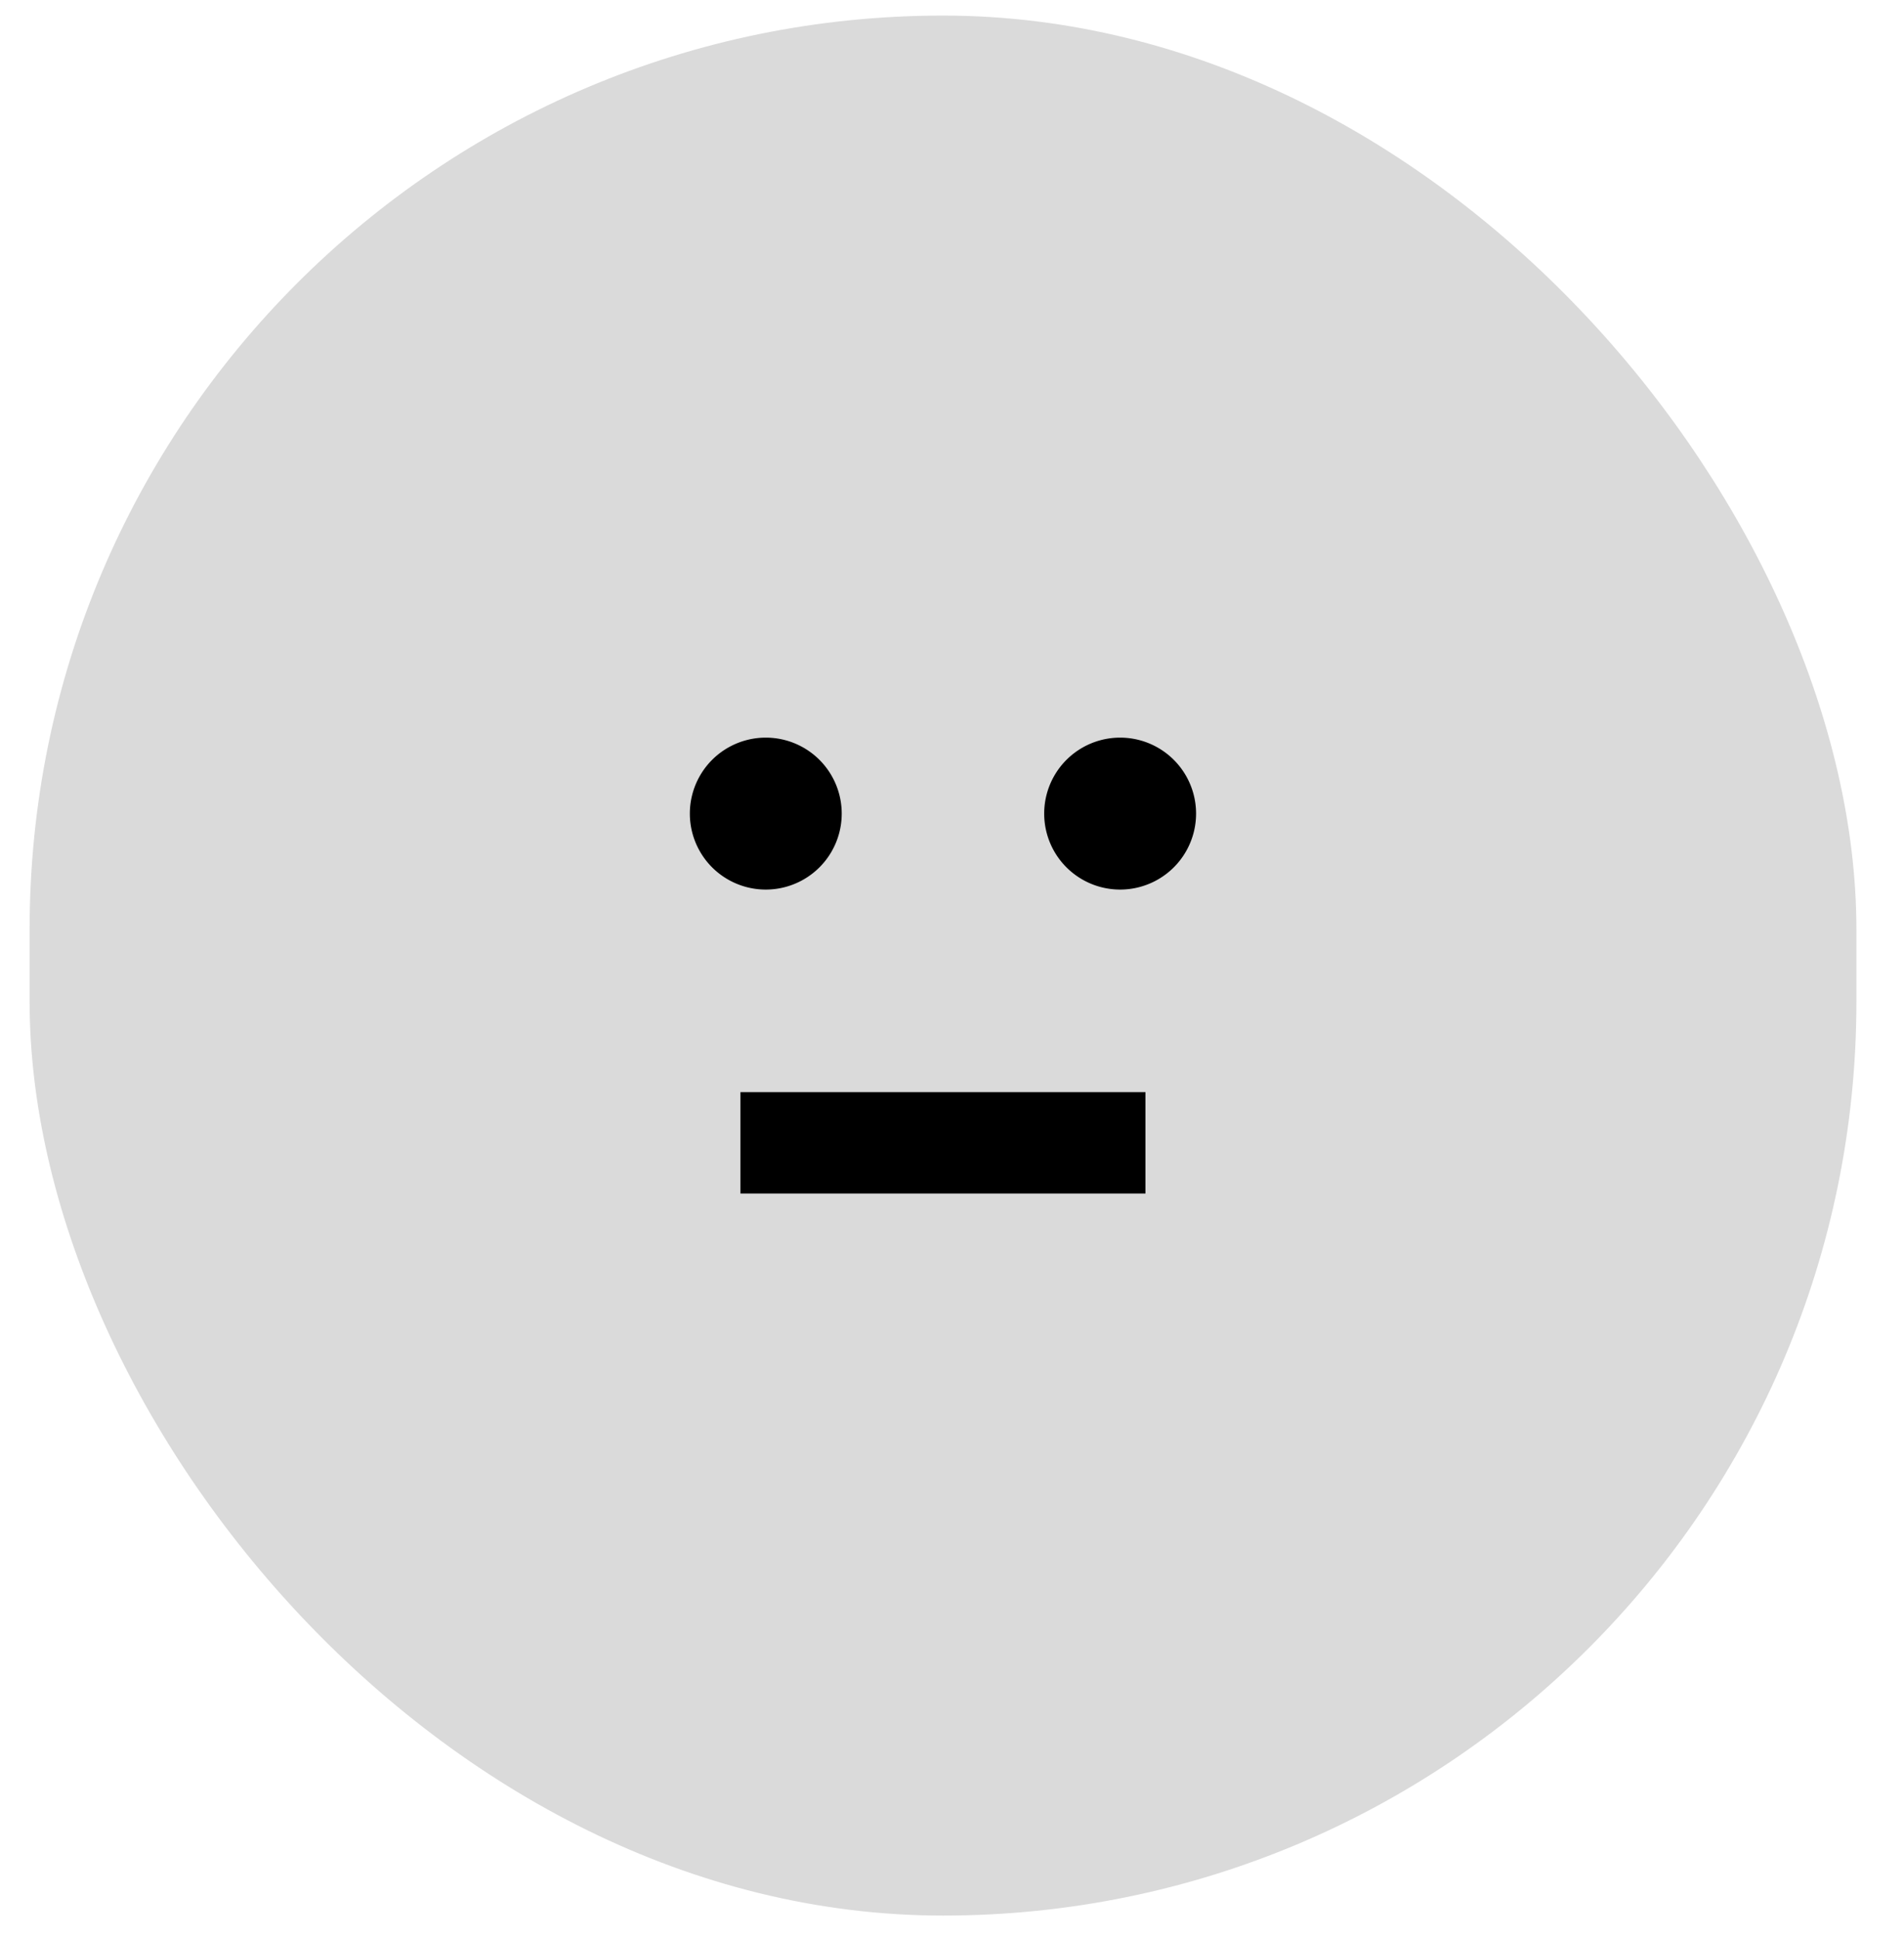 <svg width="56" height="57" fill="none" xmlns="http://www.w3.org/2000/svg">
    <g clip-path="url(#a)">
        <rect x=".871" y=".458" width="53.729" height="55.861" rx="26.865" fill="#DADADA"/>
        <path d="M33.69 35.09H21.778V32.11H33.69v2.978zM22.523 21.687a2.233 2.233 0 1 0 0 4.467 2.233 2.233 0 0 0 0-4.467zm10.422 0a2.233 2.233 0 1 0 0 4.467 2.233 2.233 0 0 0 0-4.467z" fill="#000"/>
    </g>
    <defs>
        <clipPath id="a">
            <path fill="#fff" transform="translate(.426)" d="M0 0h54.978v56.81H0z"/>
        </clipPath>
    </defs>
</svg>
